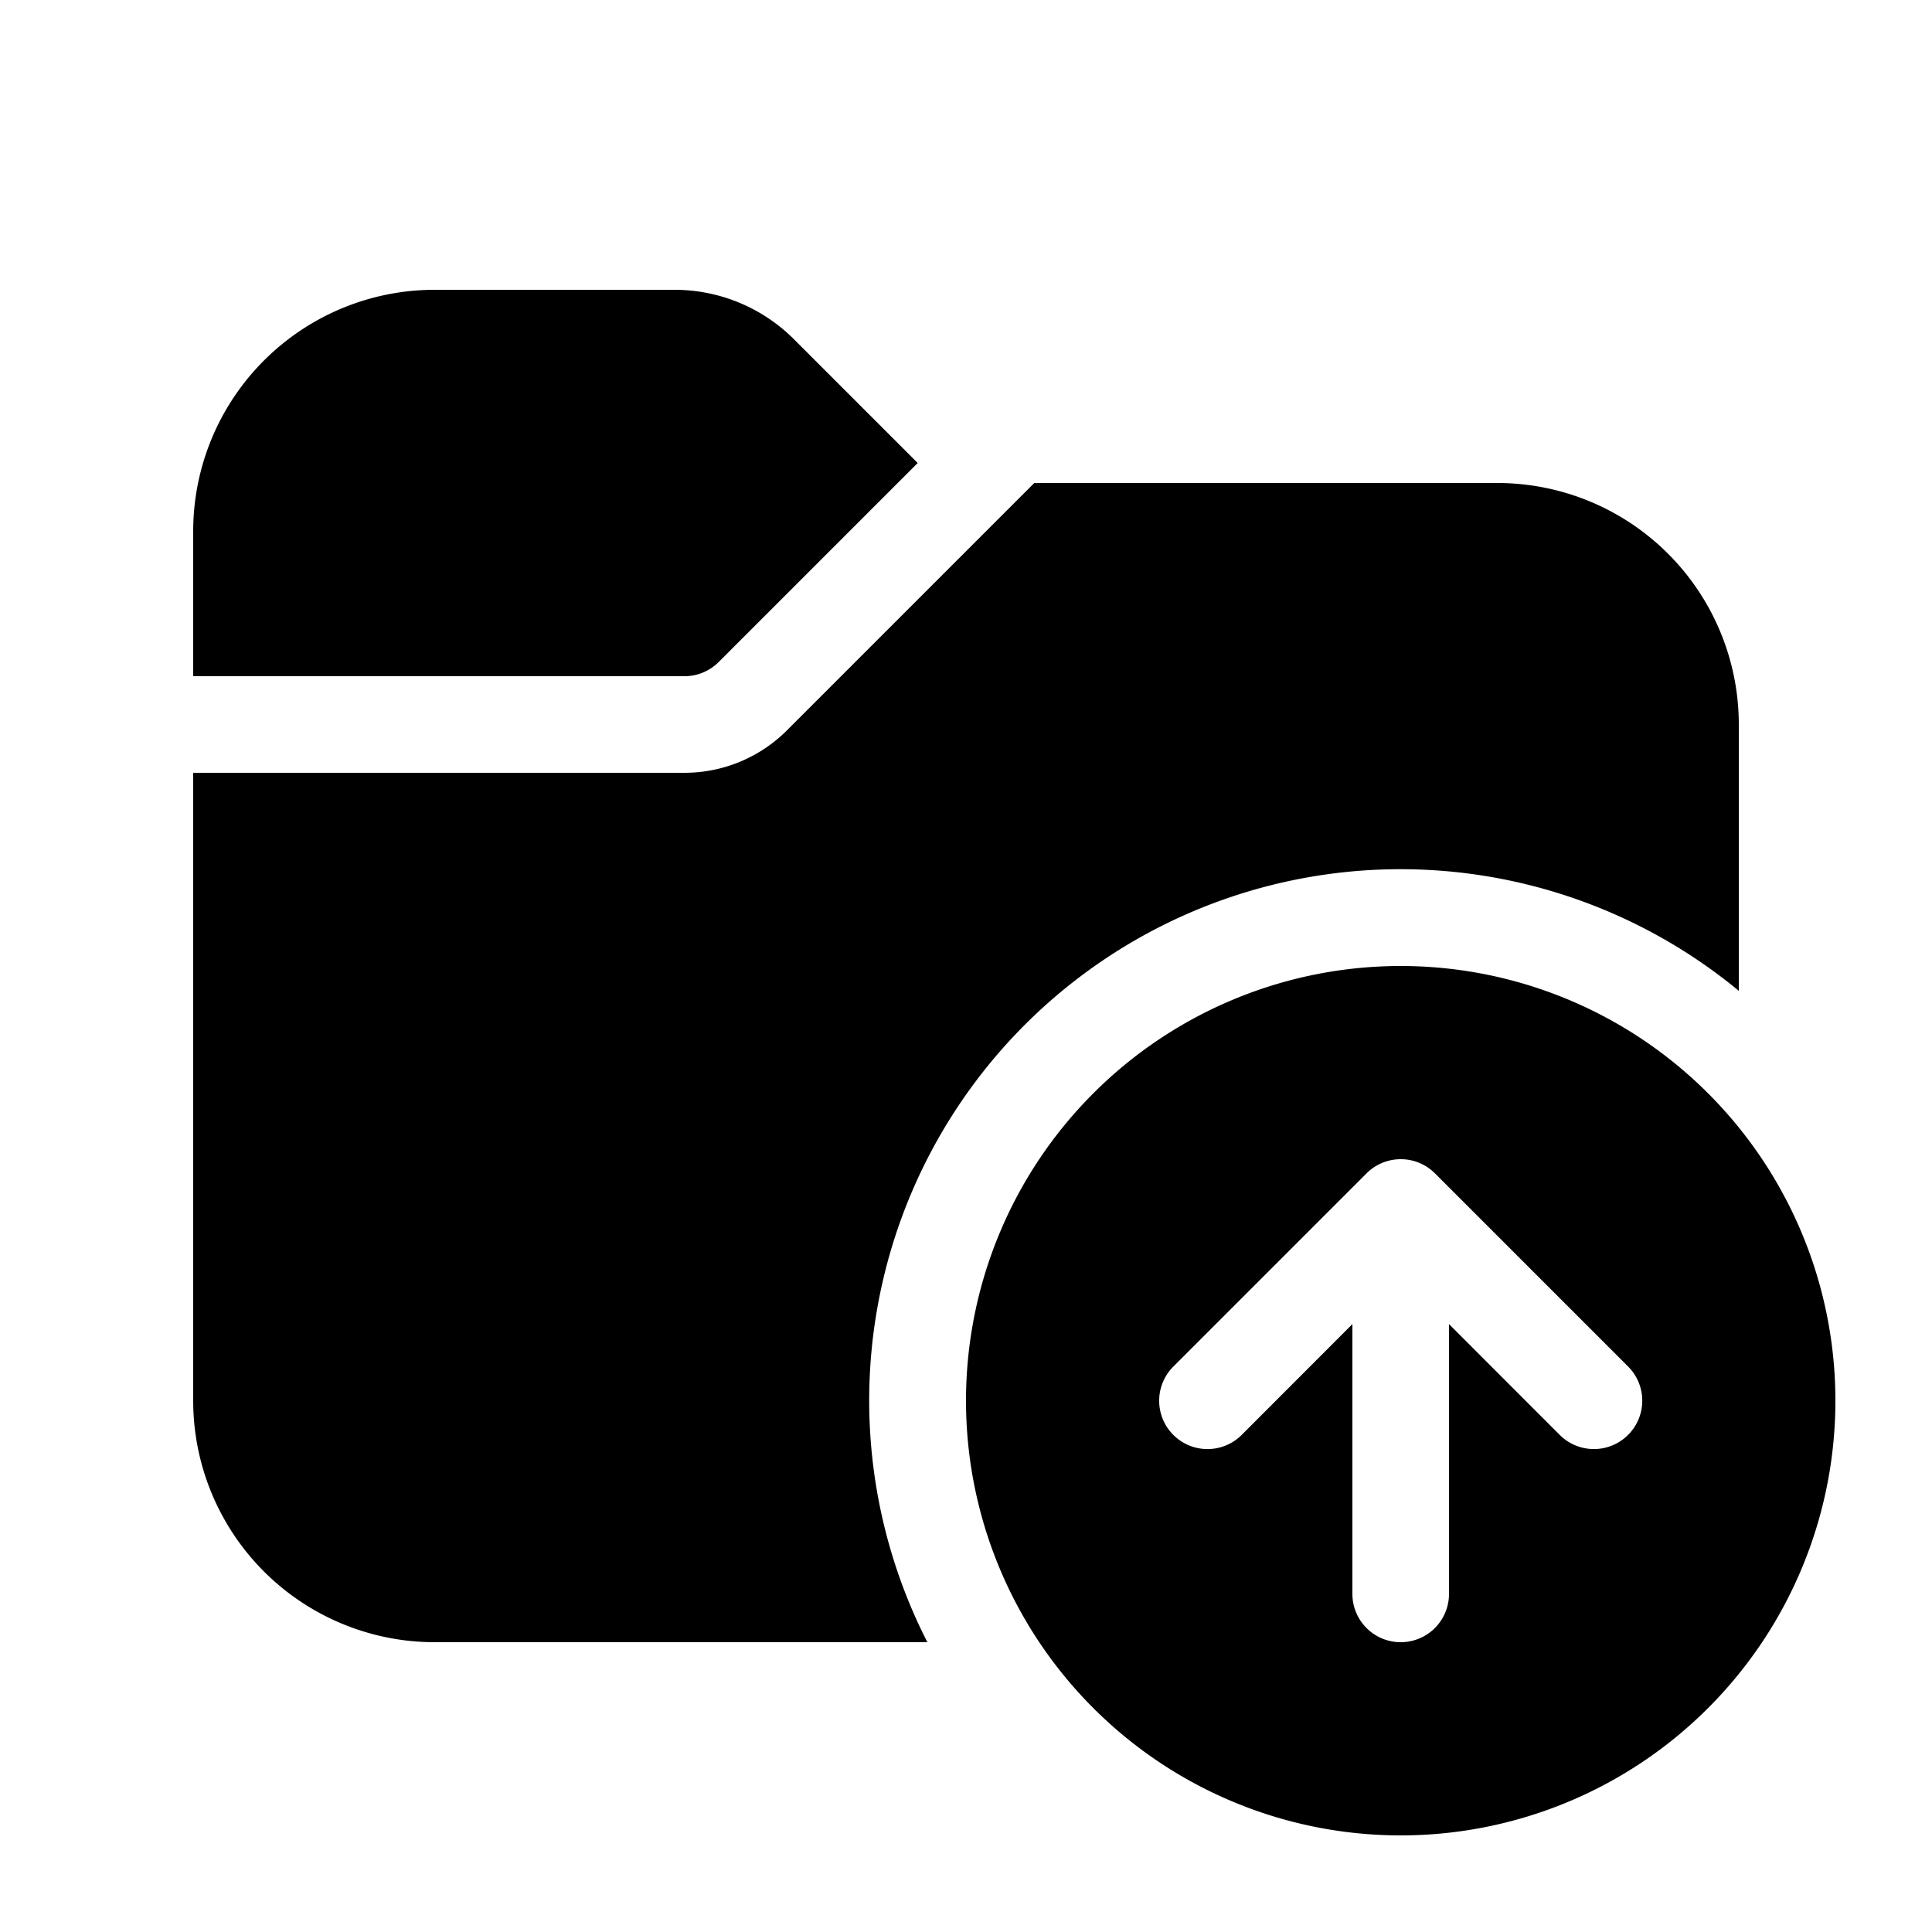 <svg xmlns="http://www.w3.org/2000/svg" xmlns:xlink="http://www.w3.org/1999/xlink" width="20" height="20" viewBox="0 0 20 20"><path fill="currentColor" d="M2 5.5A2.5 2.5 0 0 1 4.5 3h2.482c.464 0 .91.184 1.238.513l1.28 1.28l-2.06 2.06A.5.5 0 0 1 7.085 7H2V5.5ZM2 8v6.5A2.5 2.5 0 0 0 4.5 17h5.1a5.5 5.5 0 0 1 8.4-6.743V7.5A2.5 2.5 0 0 0 15.5 5h-4.793l-2.56 2.56A1.5 1.5 0 0 1 7.085 8H2Zm17 6.5a4.5 4.5 0 1 1-9 0a4.5 4.5 0 0 1 9 0Zm-4.854-2.353l-2 2a.5.5 0 0 0 .708.707L14 13.707V16.5a.5.5 0 0 0 1 0v-2.793l1.146 1.147a.5.5 0 0 0 .708-.708l-2-2a.5.5 0 0 0-.351-.146h-.006a.5.5 0 0 0-.348.144l-.003.003Z"/></svg>
